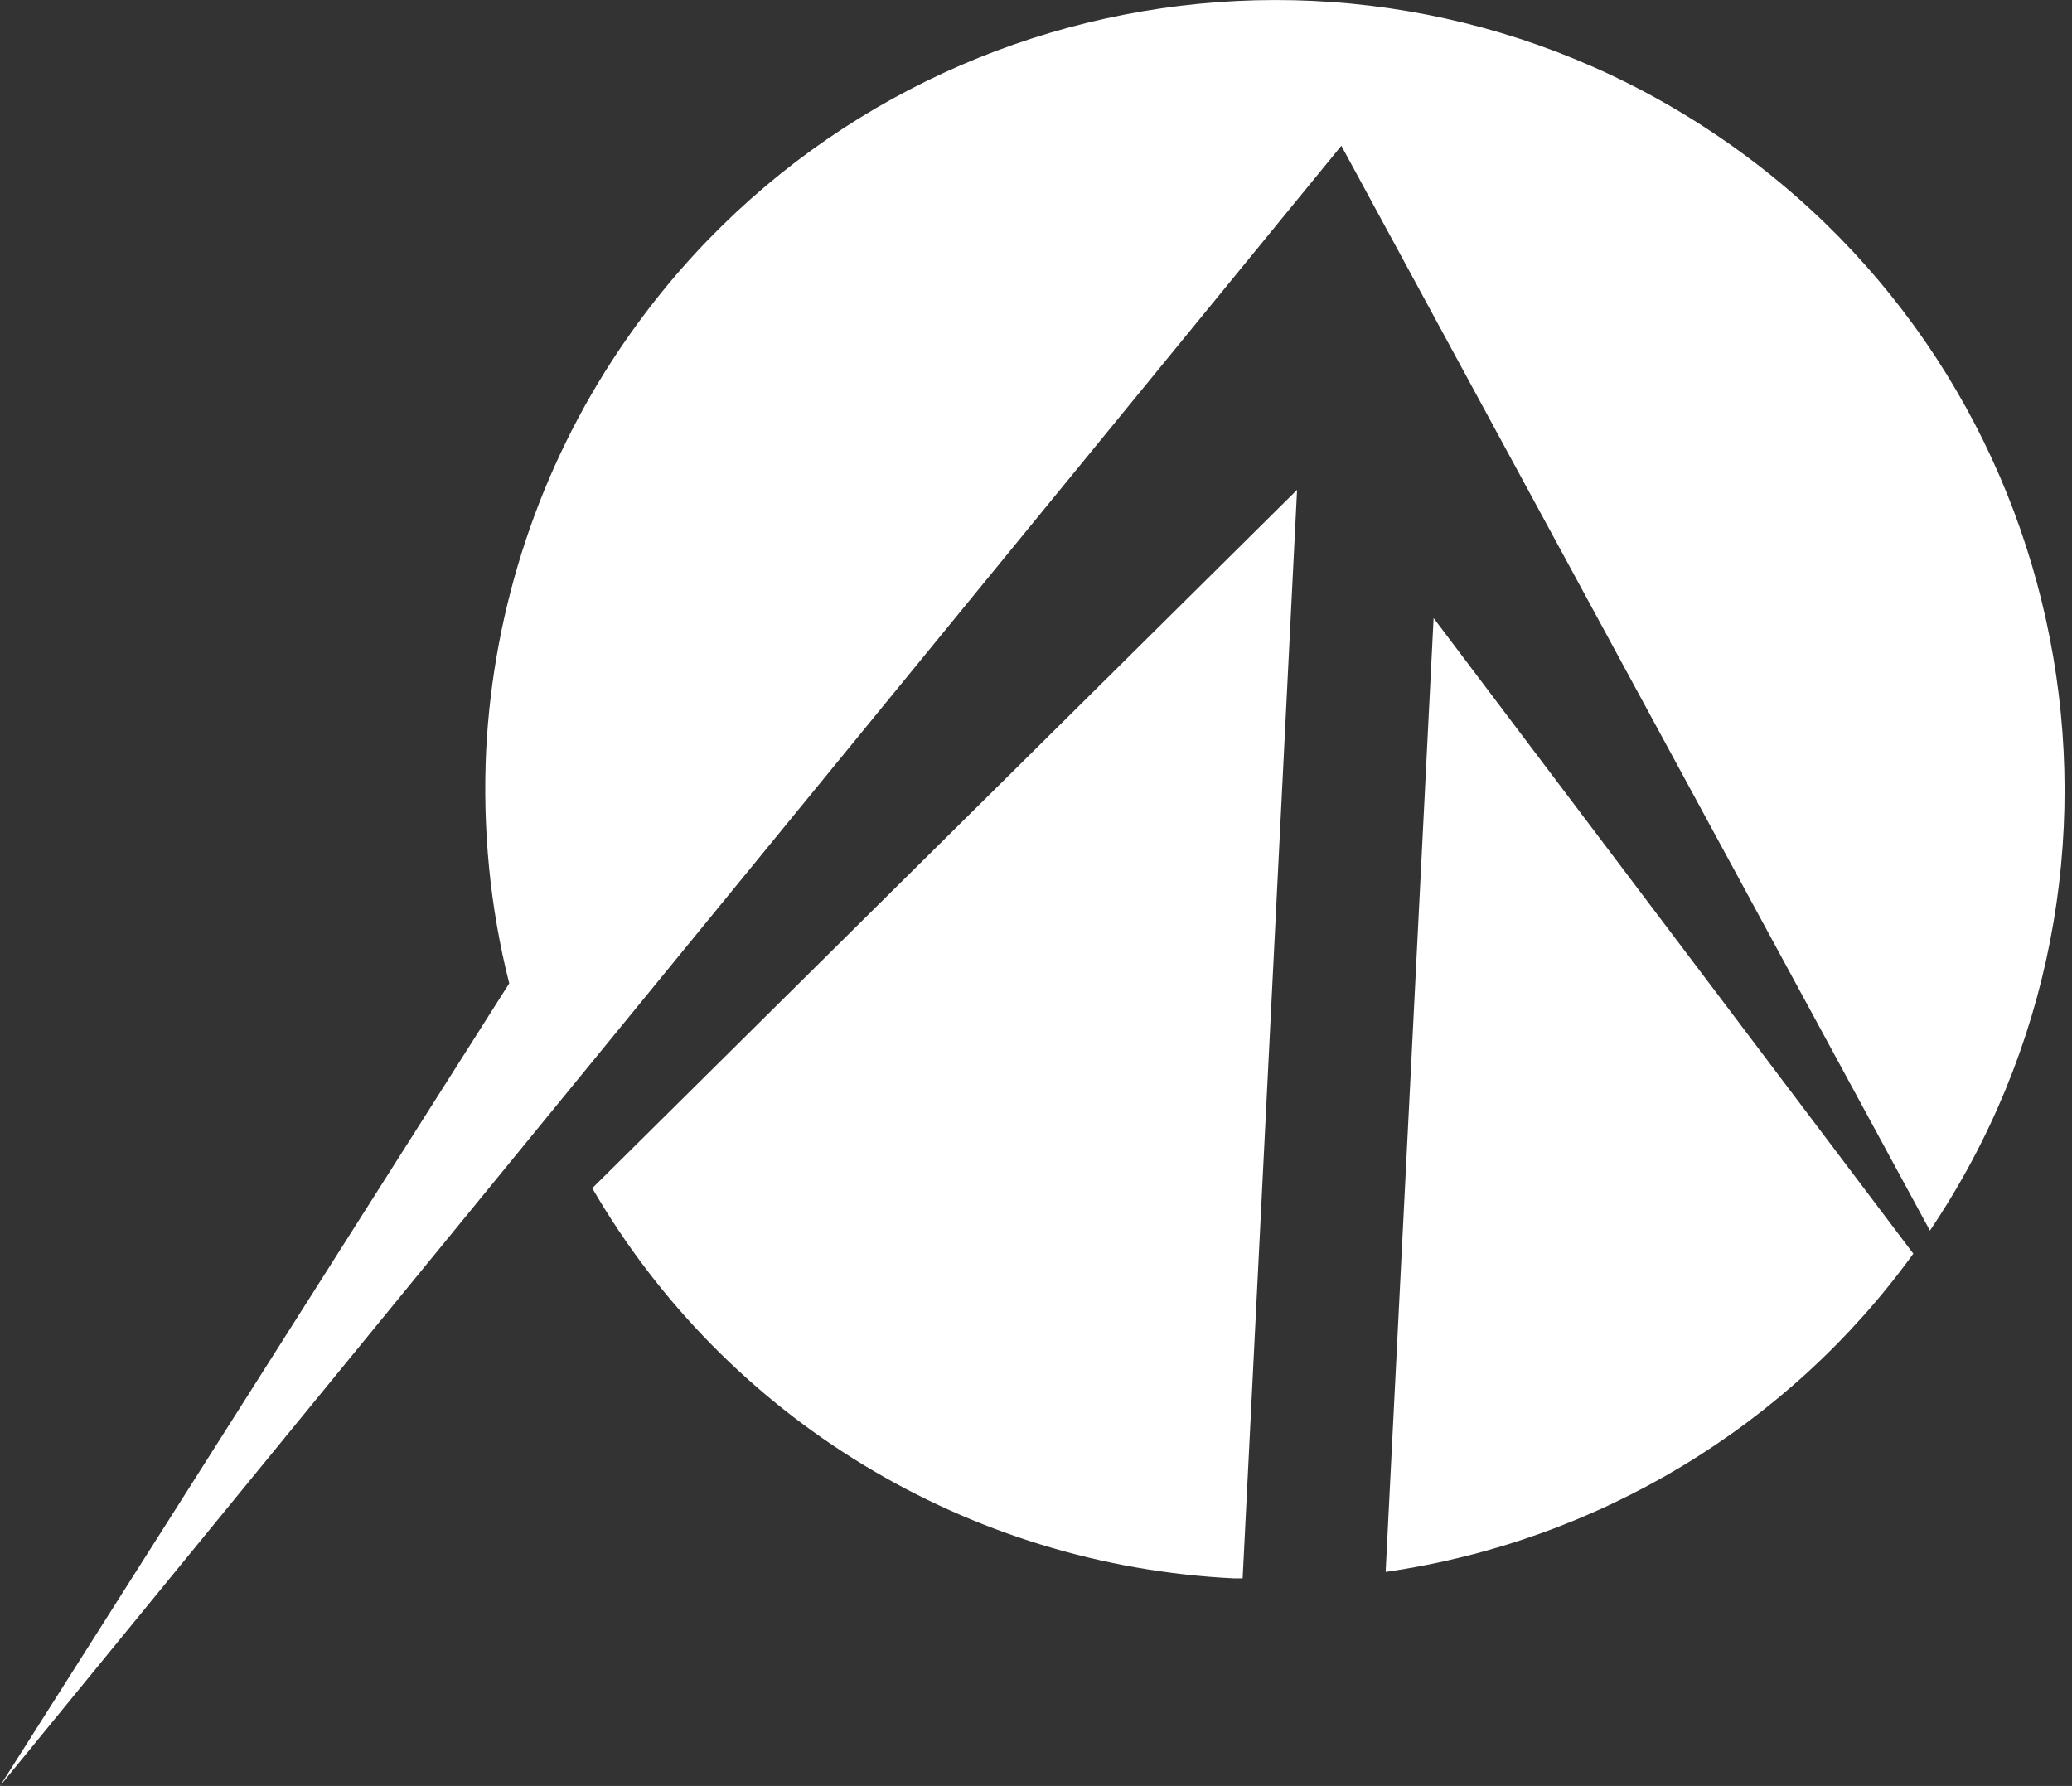 <?xml version="1.0" encoding="utf-8"?>
<!-- Generator: Adobe Illustrator 19.2.0, SVG Export Plug-In . SVG Version: 6.00 Build 0)  -->
<svg version="1.1" id="Layer_1" xmlns="http://www.w3.org/2000/svg" xmlns:xlink="http://www.w3.org/1999/xlink" x="0px" y="0px"
	 viewBox="0 0 224.6 193.6" style="enable-background:new 0 0 224.6 193.6;" xml:space="preserve">
<rect x="0" y="0" width="224.6" height="193.6" fill="#333333" stroke="none"/>
<style type="text/css">
	.st0{fill:#FFFFFF;}
</style>
<title>asigma-logo</title>
<path class="st0" d="M224.6,136.8"/>
<path class="st0" d="M0,193.6L145.4,15.8l63.8,117.6c26.4-39.2,16-92.4-23.2-118.8S93.6-1.4,67.2,37.8c-8.7,12.9-13.7,28-14.5,43.5
	c-0.4,8.5,0.4,17,2.5,25.3L0,193.6z"/>
<path class="st0" d="M150.2,170.4c22.9-3.3,43.6-15.7,57.2-34.5l-52-68.9L150.2,170.4z"/>
<path class="st0" d="M140.6,53.1l-76.4,75.7c14.5,25,40.7,40.9,69.6,42.3h0.9L140.6,53.1z"/>
</svg>
